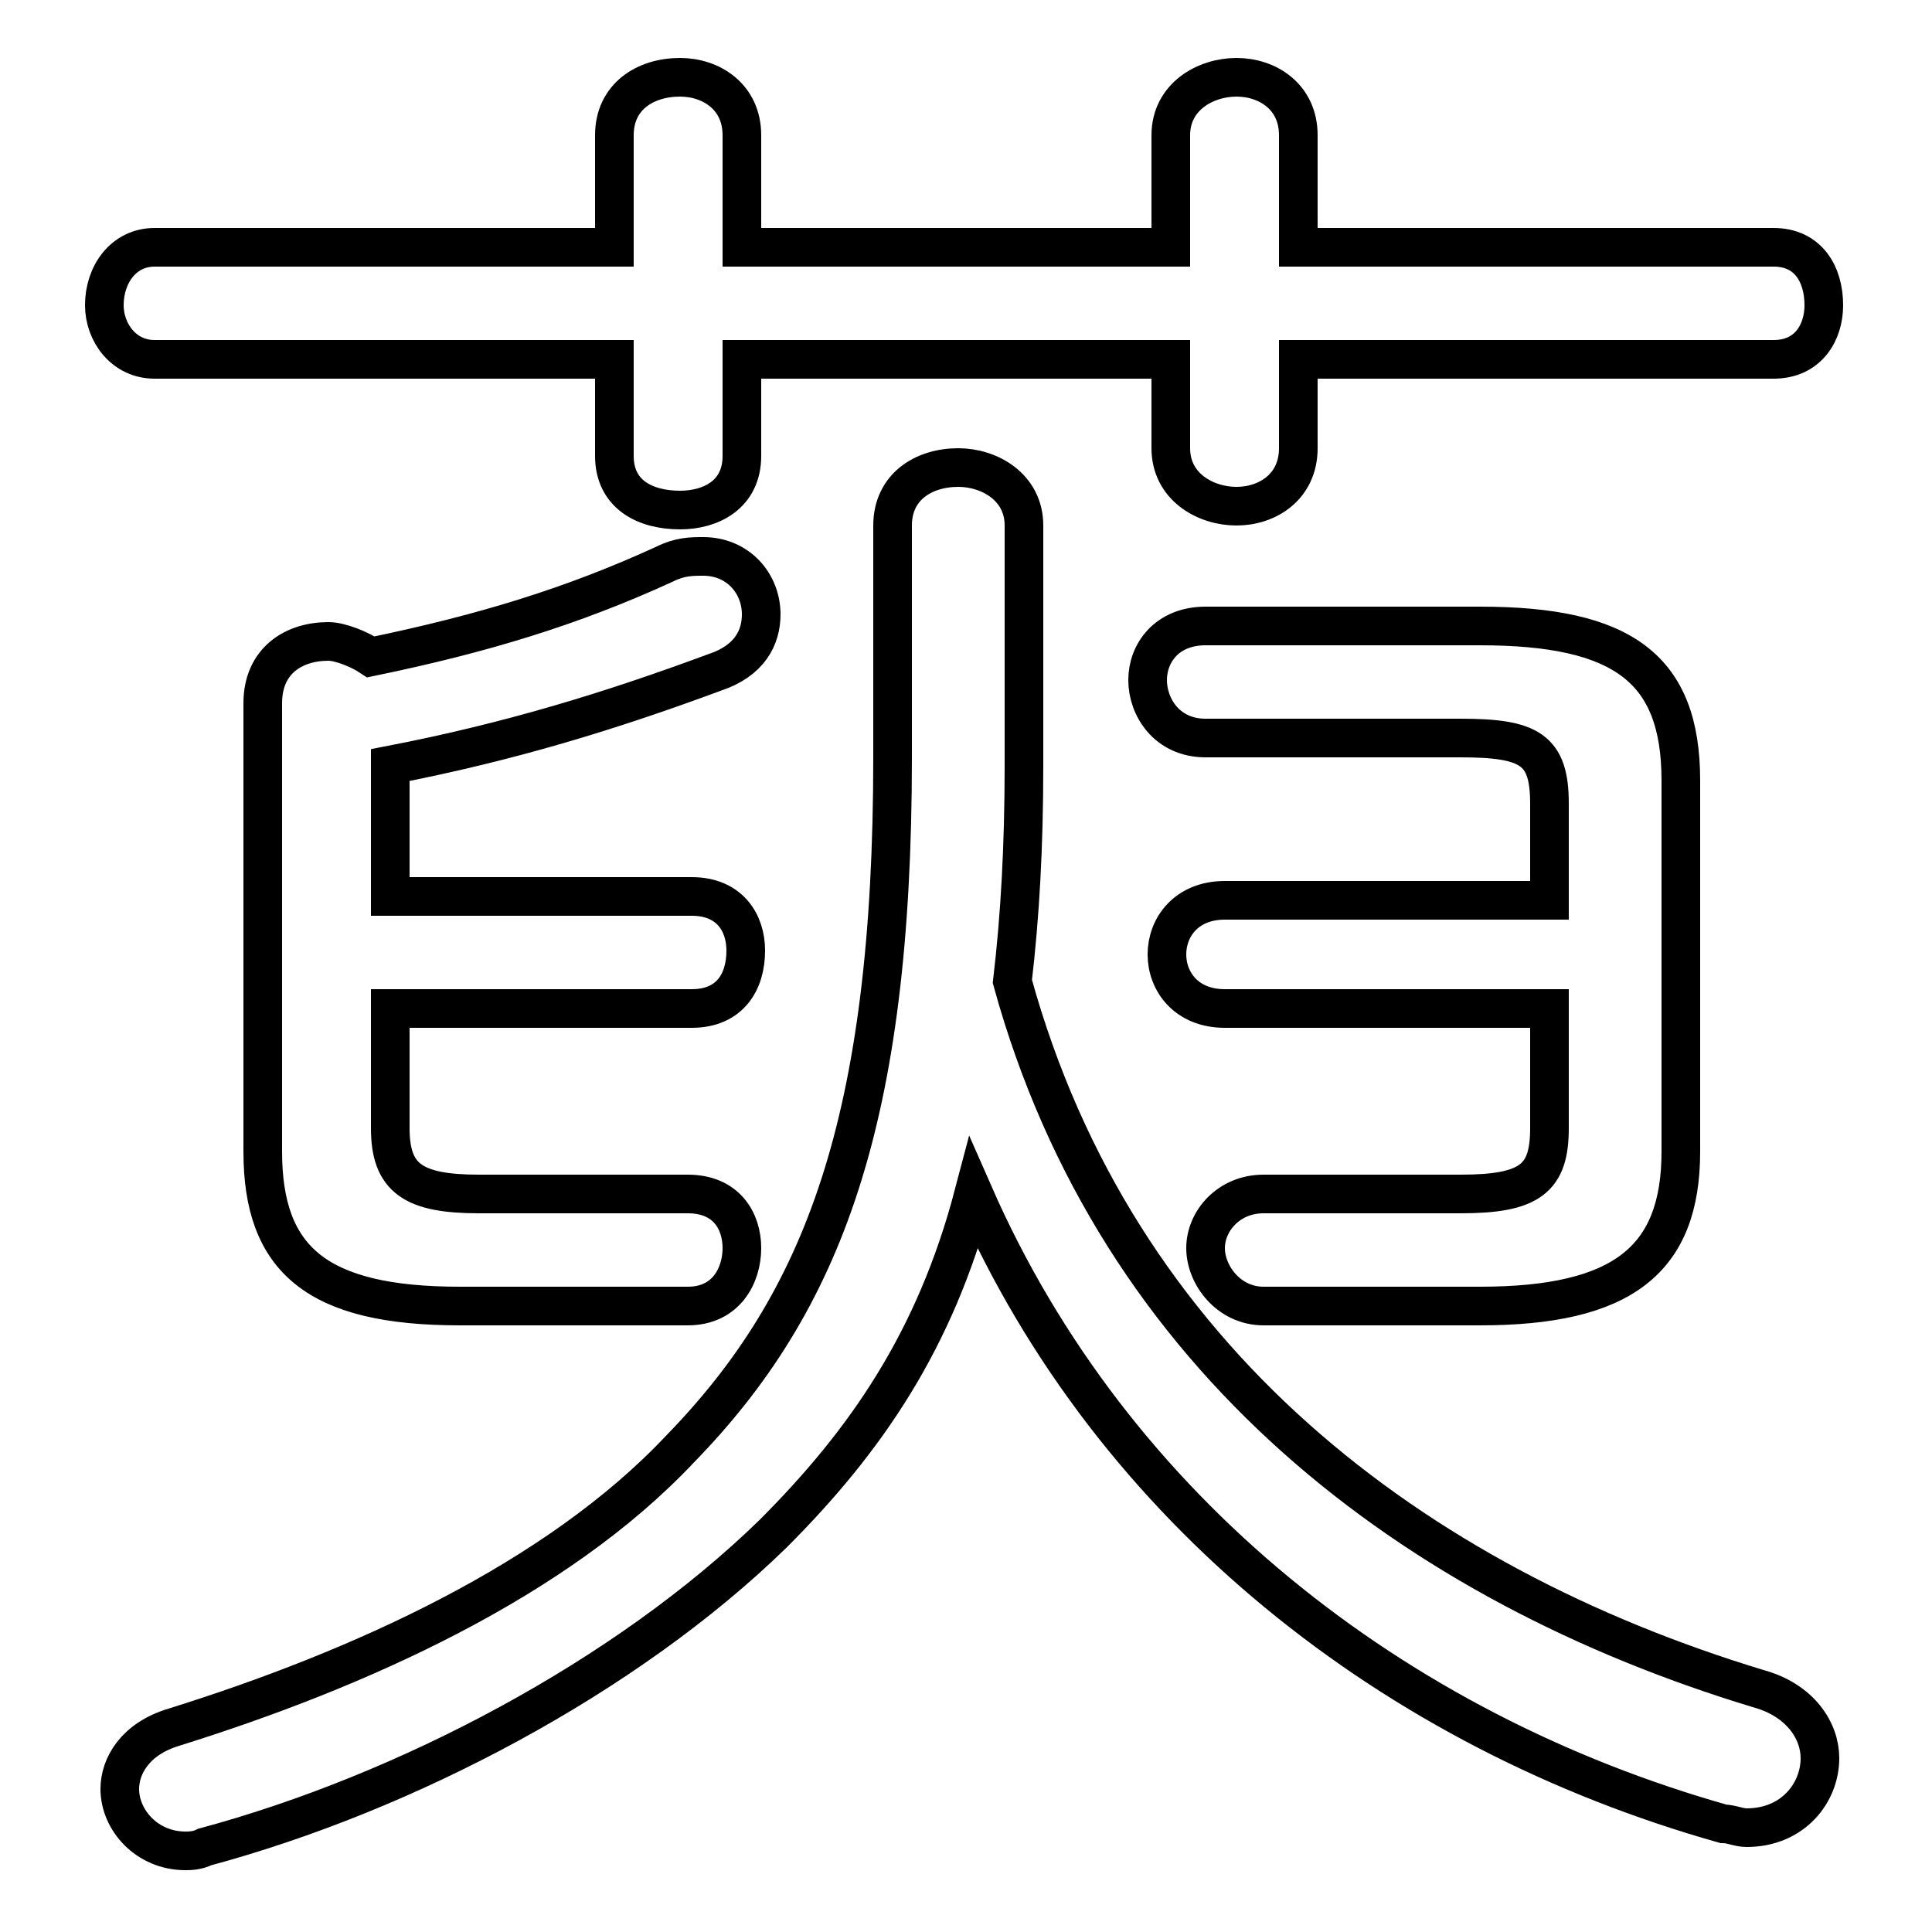 <svg xmlns="http://www.w3.org/2000/svg" viewBox="0 -44.0 50.0 50.0">
    <rect x="0" y="-44.0" width="50.0" height="50.0" fill="#808080" stroke="none"/>
    <g transform="scale(1, -1)">
        <!-- ボディの枠 -->
        <rect x="0" y="-6.0" width="50.0" height="50.0"
            stroke="white" fill="white"/>
        <!-- グリフ座標系の原点 -->
        <circle cx="0" cy="0" r="5" fill="white"/>
        <!-- グリフのアウトライン -->
        <g style="fill:none;stroke:#000000;stroke-width:1;">
<path d="M 10.1 17.9 L 17.9 17.9 C 18.9 17.9 19.3 18.6 19.3 19.4 C 19.3 20.1 18.9 20.8 17.9 20.8 L 10.1 20.8 L 10.1 24.2 C 13.2 24.8 15.8 25.6 18.5 26.6 C 19.4 26.9 19.7 27.5 19.7 28.1 C 19.7 28.9 19.1 29.6 18.2 29.6 C 17.9 29.6 17.6 29.6 17.2 29.4 C 14.8 28.3 12.5 27.6 9.6 27.0 C 9.3 27.2 8.8 27.4 8.5 27.4 C 7.6 27.4 6.8 26.9 6.8 25.8 L 6.8 14.2 C 6.8 11.4 8.2 10.2 11.9 10.2 L 17.8 10.2 C 18.8 10.2 19.2 11.0 19.2 11.7 C 19.2 12.4 18.8 13.1 17.8 13.1 L 12.4 13.1 C 10.7 13.1 10.1 13.5 10.1 14.8 Z M 30.3 37.6 L 19.2 37.6 L 19.2 40.5 C 19.2 41.5 18.4 42.0 17.6 42.0 C 16.7 42.0 15.9 41.5 15.9 40.5 L 15.9 37.6 L 4.0 37.6 C 3.2 37.6 2.7 36.9 2.7 36.1 C 2.7 35.4 3.2 34.7 4.0 34.7 L 15.9 34.7 L 15.9 32.2 C 15.9 31.2 16.7 30.8 17.6 30.8 C 18.4 30.8 19.2 31.2 19.2 32.2 L 19.2 34.7 L 30.3 34.7 L 30.3 32.4 C 30.3 31.4 31.2 30.9 32.0 30.9 C 32.8 30.9 33.6 31.4 33.6 32.4 L 33.6 34.7 L 45.9 34.7 C 46.8 34.7 47.2 35.4 47.2 36.1 C 47.2 36.9 46.8 37.6 45.9 37.6 L 33.6 37.6 L 33.6 40.5 C 33.6 41.5 32.8 42.0 32.0 42.0 C 31.2 42.0 30.3 41.5 30.3 40.5 Z M 40.1 20.7 L 31.7 20.7 C 30.7 20.7 30.2 20.0 30.2 19.3 C 30.2 18.6 30.7 17.9 31.7 17.9 L 40.1 17.9 L 40.1 14.8 C 40.1 13.5 39.6 13.1 37.8 13.1 L 32.7 13.1 C 31.8 13.1 31.2 12.4 31.2 11.7 C 31.2 11.0 31.8 10.2 32.7 10.2 L 38.3 10.2 C 42.0 10.2 43.5 11.4 43.5 14.2 L 43.5 23.8 C 43.5 26.7 42.0 27.8 38.3 27.8 L 31.2 27.8 C 30.2 27.8 29.7 27.1 29.7 26.4 C 29.7 25.7 30.2 24.9 31.2 24.9 L 37.8 24.9 C 39.6 24.9 40.1 24.6 40.1 23.2 Z M 26.5 30.4 C 26.5 31.4 25.6 31.9 24.8 31.9 C 23.9 31.9 23.1 31.4 23.1 30.4 L 23.1 24.4 C 23.1 15.0 21.3 10.3 17.6 6.5 C 14.4 3.1 9.3 0.8 4.5 -0.7 C 3.5 -1.0 3.1 -1.7 3.1 -2.3 C 3.1 -3.1 3.8 -3.9 4.8 -3.9 C 4.9 -3.9 5.1 -3.9 5.3 -3.8 C 10.5 -2.4 16.2 0.6 20.0 4.3 C 22.4 6.7 24.2 9.3 25.2 13.1 C 28.8 4.9 36.1 -0.8 44.6 -3.2 C 44.8 -3.2 45.0 -3.3 45.2 -3.3 C 46.4 -3.3 47.1 -2.4 47.1 -1.5 C 47.1 -0.8 46.6 0.0 45.5 0.3 C 36.6 3.0 28.9 8.8 26.2 18.6 C 26.4 20.3 26.5 22.1 26.5 24.2 Z"/>
</g>
</g>
</svg>